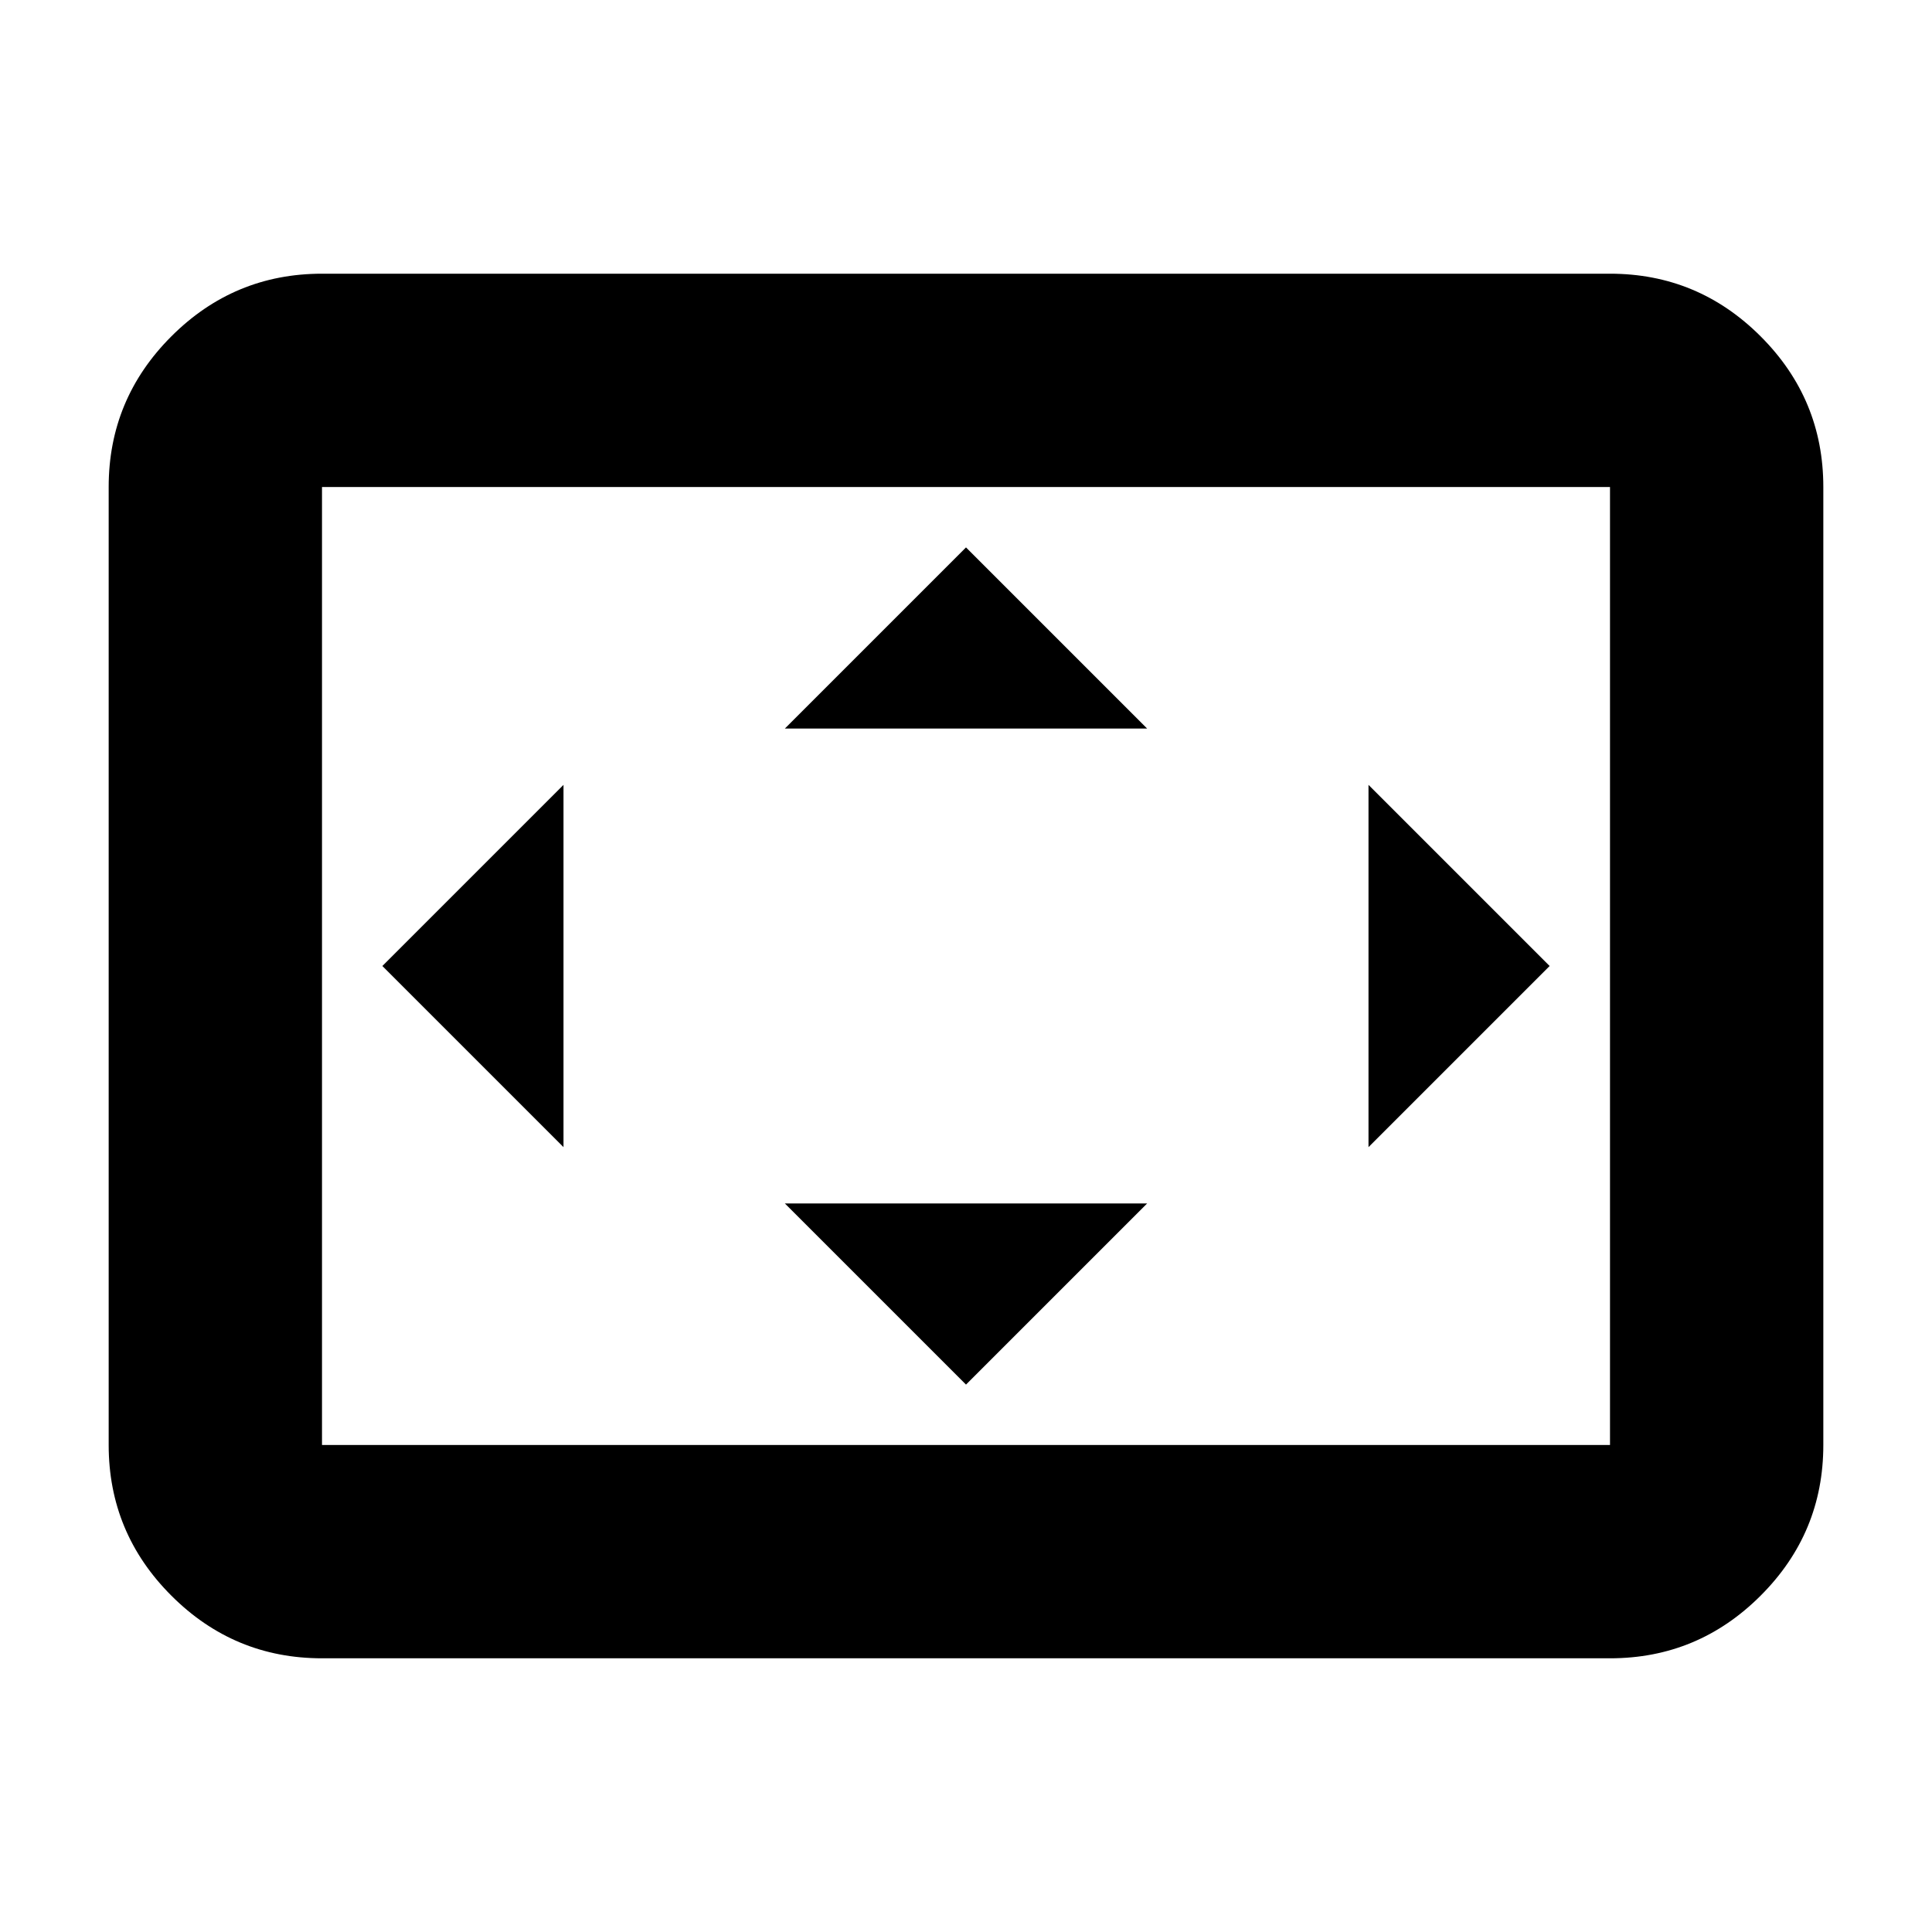 <svg xmlns="http://www.w3.org/2000/svg" height="24" viewBox="0 -960 960 960" width="24"><path d="M280-390v-180l-90 90 90 90Zm200 118 90-90H390l90 90Zm-90-326h180l-90-90-90 90Zm290 208 90-90-90-90v180ZM160-136q-43.72 0-74.86-31.14Q54-198.27 54-242v-476q0-43.72 31.14-74.86T160-824h640q43.72 0 74.86 31.14T906-718v476q0 43.73-31.14 74.86Q843.72-136 800-136H160Zm0-106h640v-476H160v476Zm0 0v-476 476Z"/></svg>